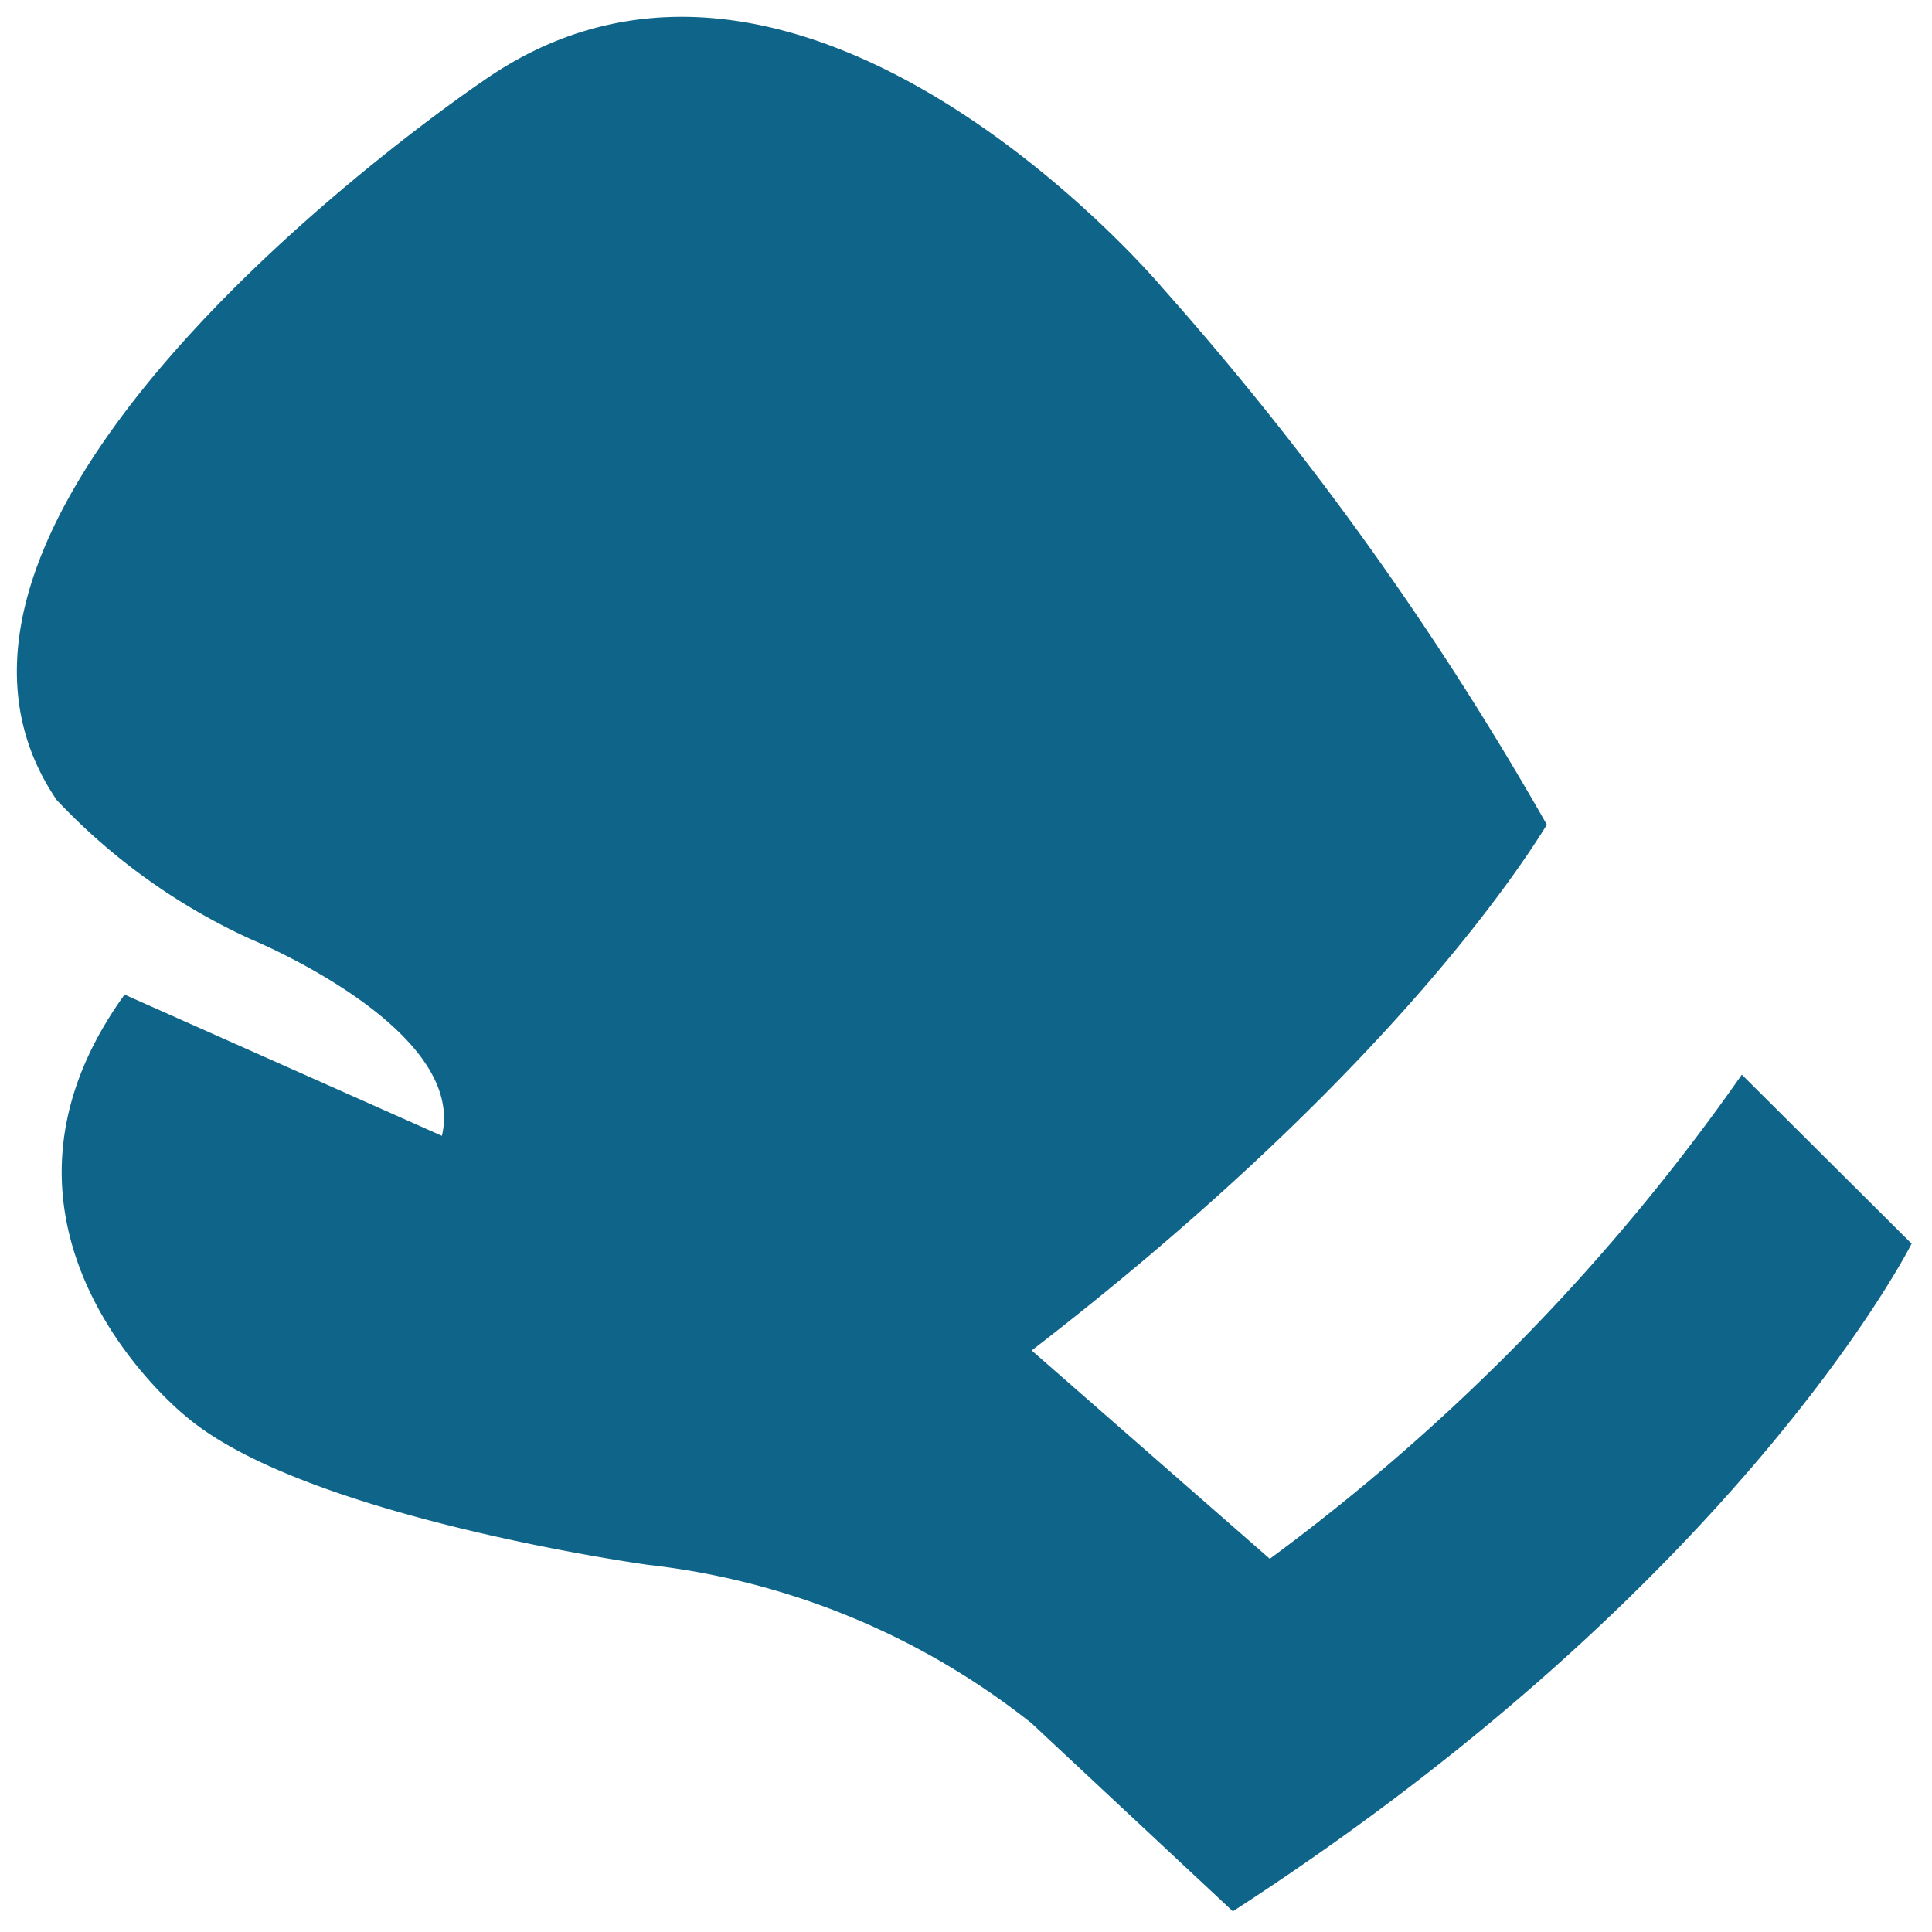 <svg xmlns="http://www.w3.org/2000/svg" xmlns:xlink="http://www.w3.org/1999/xlink" viewBox="0 0 40 40">
  <defs>
    <style>
      .cls-1 {
        clip-path: url(#clip-icon_boxing);
      }

      .cls-2 {
        fill: #0f6589;
        fill-rule: evenodd;
      }

      .cls-3 {
        fill: rgba(139,139,139,0);
      }
    </style>
    <clipPath id="clip-icon_boxing">
      <rect width="40" height="40"/>
    </clipPath>
  </defs>
  <g id="icon_boxing" class="cls-1">
    <rect class="cls-3" width="40" height="40"/>
    <path id="boxing_icon" data-name="boxing icon" class="cls-2" d="M35.714,21.9a43.2,43.2,0,0,1-9.773,10.024l-4.93-4.313c6.908-5.329,9.85-9.561,10.666-10.885A65.252,65.252,0,0,0,23.709,5.6S16.223-3.3,9.637,1.338c0,0-12.975,8.749-8.814,14.874A12.826,12.826,0,0,0,4.852,19.1S9.33,20.937,8.8,23.167l-6.57-2.924c-3.537,4.9,1.257,8.721,1.257,8.721,2.441,2.1,9.571,3.084,9.571,3.084a15.57,15.57,0,0,1,7.95,3.281l4.168,3.894C35.717,32.4,39.229,25.4,39.229,25.4Z" transform="translate(0.349 0.349)"/>
  </g>
</svg>
